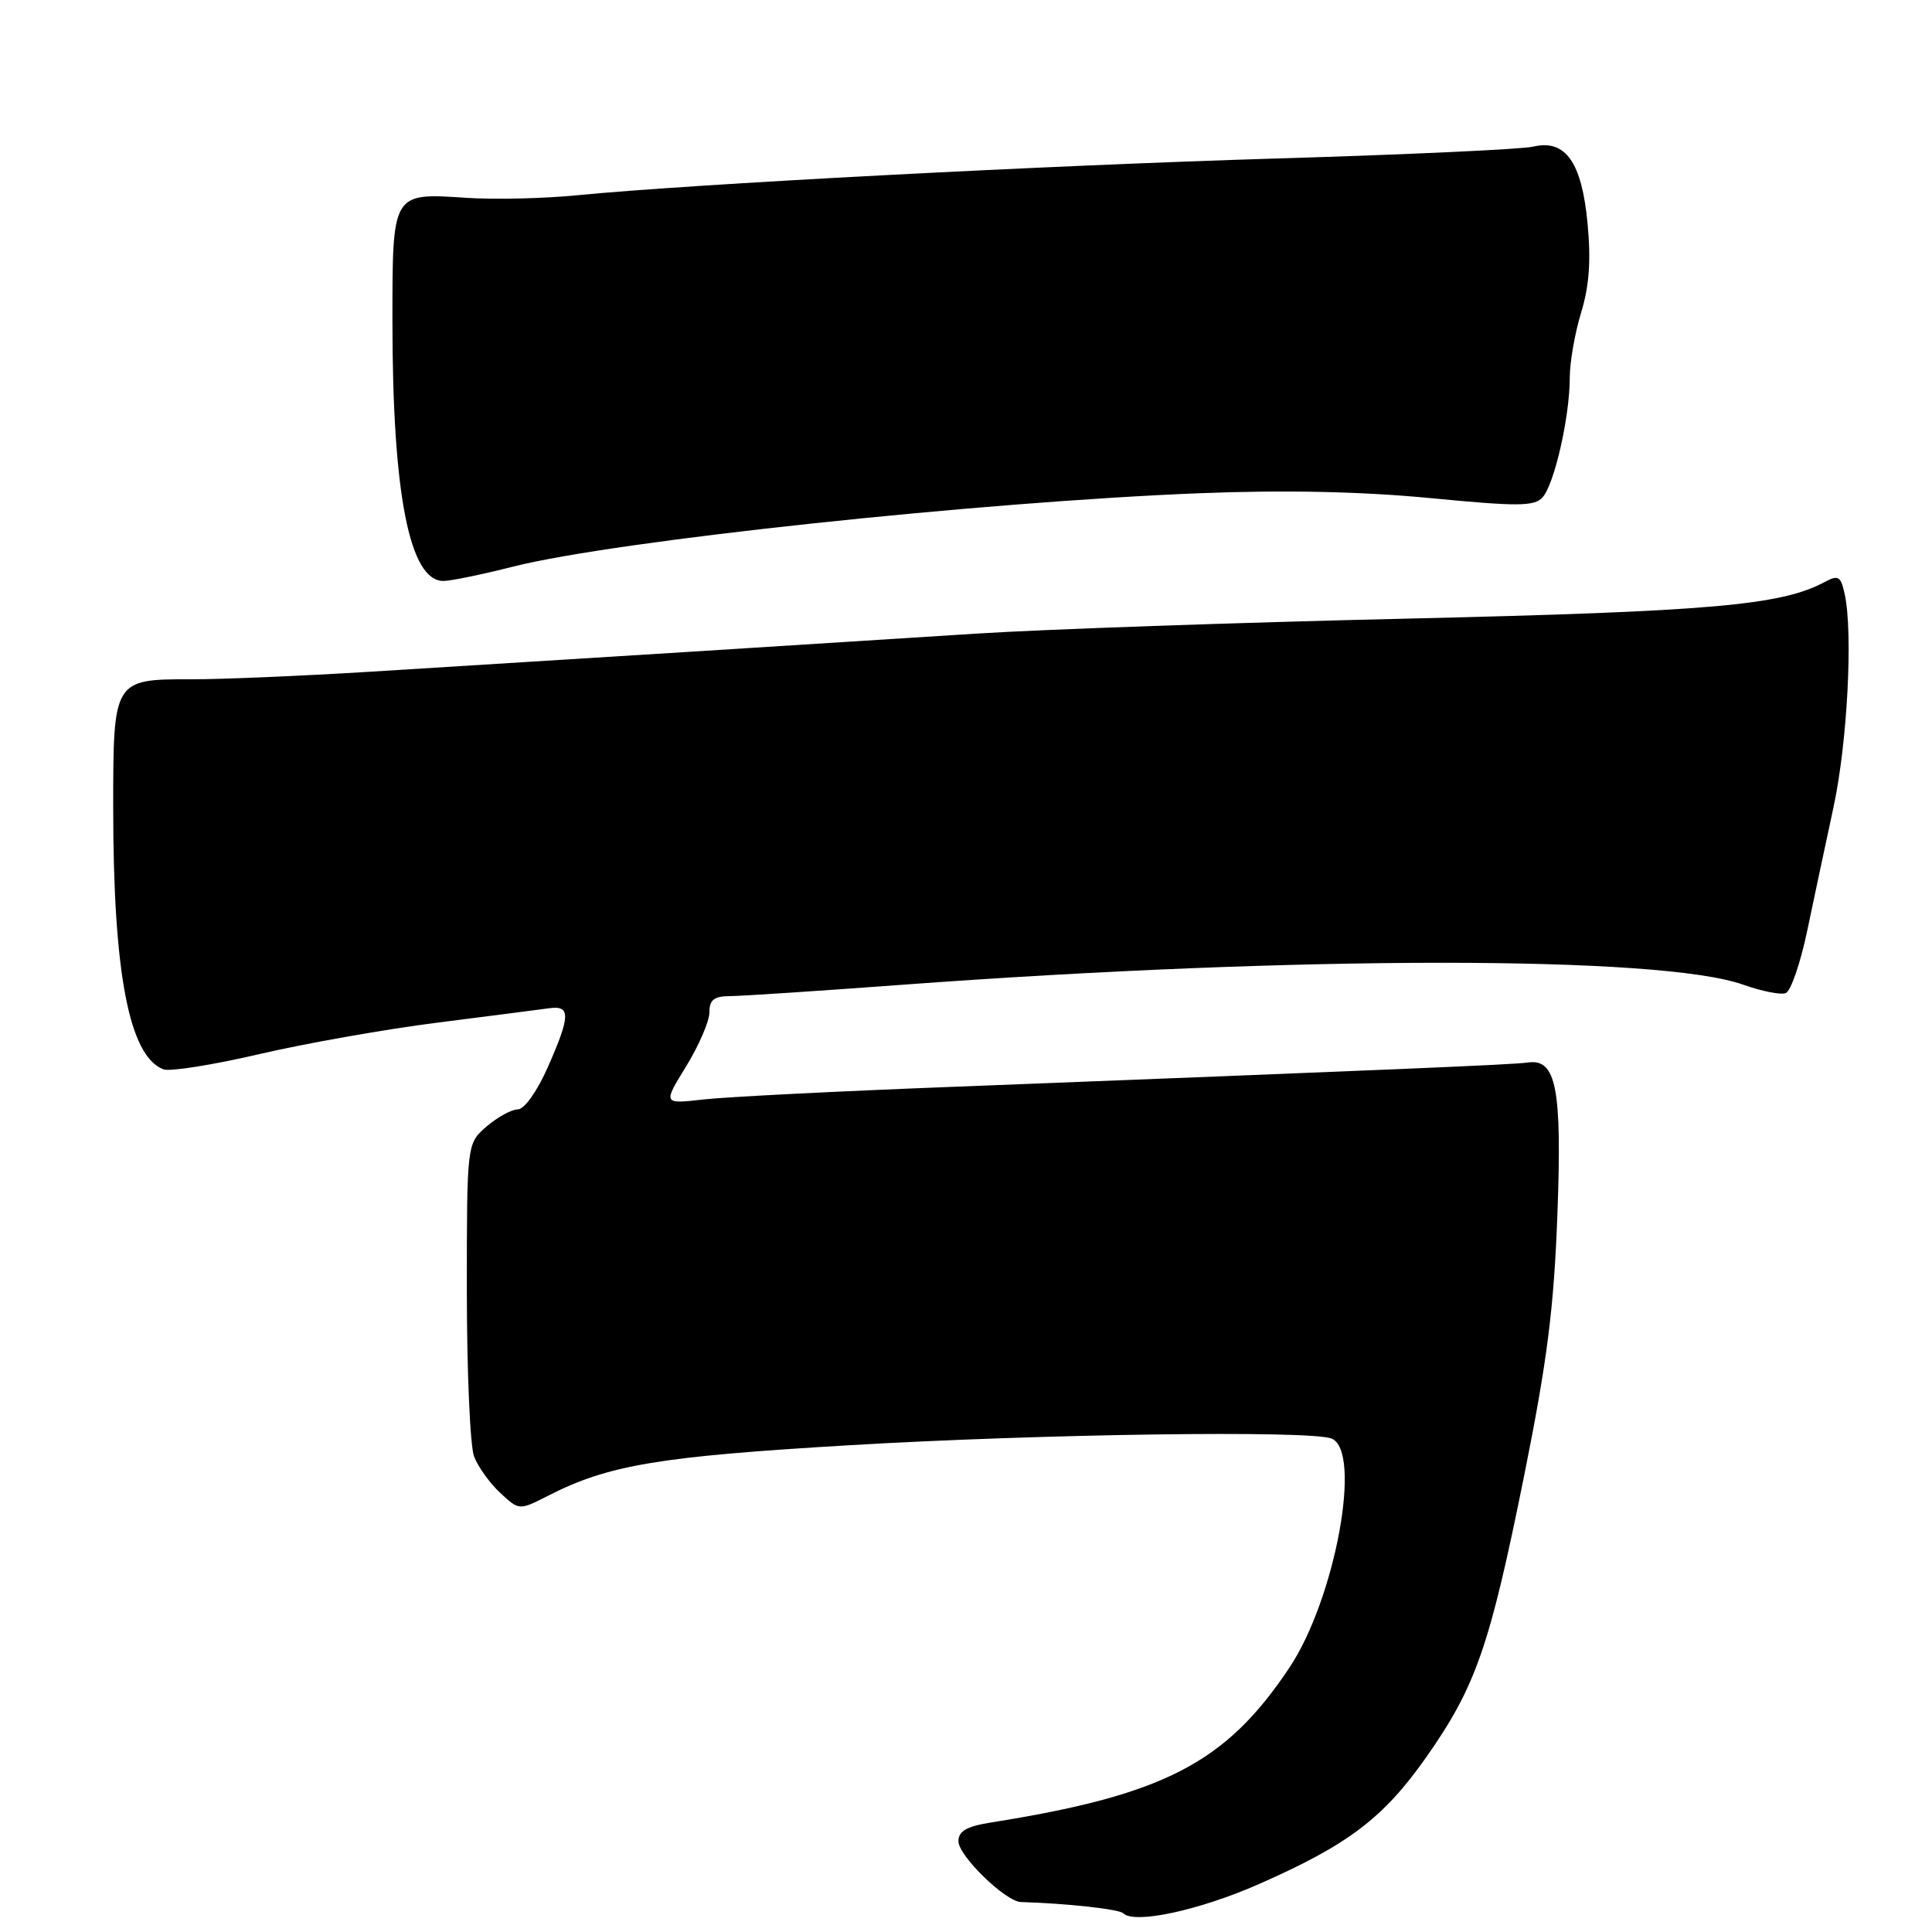 <?xml version="1.0" encoding="UTF-8" standalone="no"?>
<!DOCTYPE svg PUBLIC "-//W3C//DTD SVG 1.1//EN" "http://www.w3.org/Graphics/SVG/1.1/DTD/svg11.dtd" >
<svg xmlns="http://www.w3.org/2000/svg" xmlns:xlink="http://www.w3.org/1999/xlink" version="1.1" viewBox="0 0 256 256">
 <g >
 <path fill="currentColor"
d=" M 166.86 249.63 C 178.68 244.42 183.32 240.89 188.99 232.83 C 195.56 223.47 197.39 218.19 201.95 195.57 C 205.01 180.36 205.90 173.36 206.36 161.00 C 206.99 144.21 206.22 140.23 202.44 140.79 C 200.57 141.07 184.12 141.76 126.00 144.02 C 110.88 144.60 96.10 145.35 93.17 145.69 C 87.84 146.29 87.84 146.29 90.92 141.29 C 92.61 138.53 94.00 135.32 94.00 134.14 C 94.00 132.48 94.61 132.00 96.75 131.99 C 98.26 131.98 108.50 131.31 119.50 130.49 C 172.13 126.61 220.09 126.60 230.96 130.47 C 233.41 131.34 235.96 131.85 236.62 131.59 C 237.29 131.34 238.57 127.61 239.47 123.31 C 240.37 119.02 241.93 111.67 242.94 107.00 C 244.78 98.49 245.55 83.92 244.44 78.76 C 243.91 76.33 243.60 76.14 241.74 77.14 C 236.00 80.21 226.62 81.03 186.50 81.97 C 163.95 82.49 138.30 83.39 129.50 83.95 C 111.65 85.10 74.10 87.46 49.00 89.01 C 39.92 89.57 29.27 90.02 25.32 90.01 C 15.04 89.99 15.00 90.07 15.00 107.00 C 15.00 128.96 17.11 139.95 21.65 141.69 C 22.49 142.02 28.20 141.11 34.34 139.68 C 40.48 138.25 51.12 136.37 58.00 135.50 C 64.88 134.63 71.51 133.77 72.75 133.60 C 75.64 133.19 75.61 134.57 72.56 141.47 C 71.16 144.63 69.47 147.00 68.61 147.00 C 67.79 147.00 65.93 148.02 64.48 149.26 C 61.86 151.52 61.86 151.52 61.86 171.01 C 61.86 181.73 62.29 191.62 62.82 193.00 C 63.35 194.38 64.91 196.55 66.29 197.82 C 68.79 200.15 68.79 200.15 72.67 198.17 C 80.63 194.11 87.31 192.99 112.56 191.50 C 137.89 190.00 173.54 189.50 176.42 190.61 C 180.55 192.19 176.94 211.87 170.83 221.01 C 162.41 233.62 154.24 237.85 131.25 241.50 C 128.07 242.01 127.00 242.63 127.00 243.98 C 127.00 245.91 133.25 251.98 135.28 252.03 C 141.24 252.20 148.30 252.97 148.84 253.52 C 150.28 254.99 158.94 253.13 166.86 249.63 Z  M 68.03 75.07 C 81.59 71.65 129.86 66.50 159.07 65.35 C 170.32 64.91 180.45 65.13 189.52 66.00 C 201.13 67.12 203.30 67.11 204.39 65.91 C 205.96 64.19 208.00 55.22 208.00 50.08 C 208.00 48.01 208.68 44.11 209.51 41.41 C 210.58 37.91 210.83 34.52 210.36 29.61 C 209.60 21.47 207.43 18.42 203.15 19.43 C 201.69 19.78 186.55 20.48 169.50 20.99 C 138.49 21.92 91.57 24.39 76.50 25.87 C 72.10 26.31 65.46 26.46 61.74 26.21 C 51.94 25.56 52.00 25.46 52.00 42.55 C 52.00 65.48 54.27 77.02 58.77 76.98 C 59.72 76.98 63.89 76.12 68.03 75.07 Z "/>
</g>
</svg>